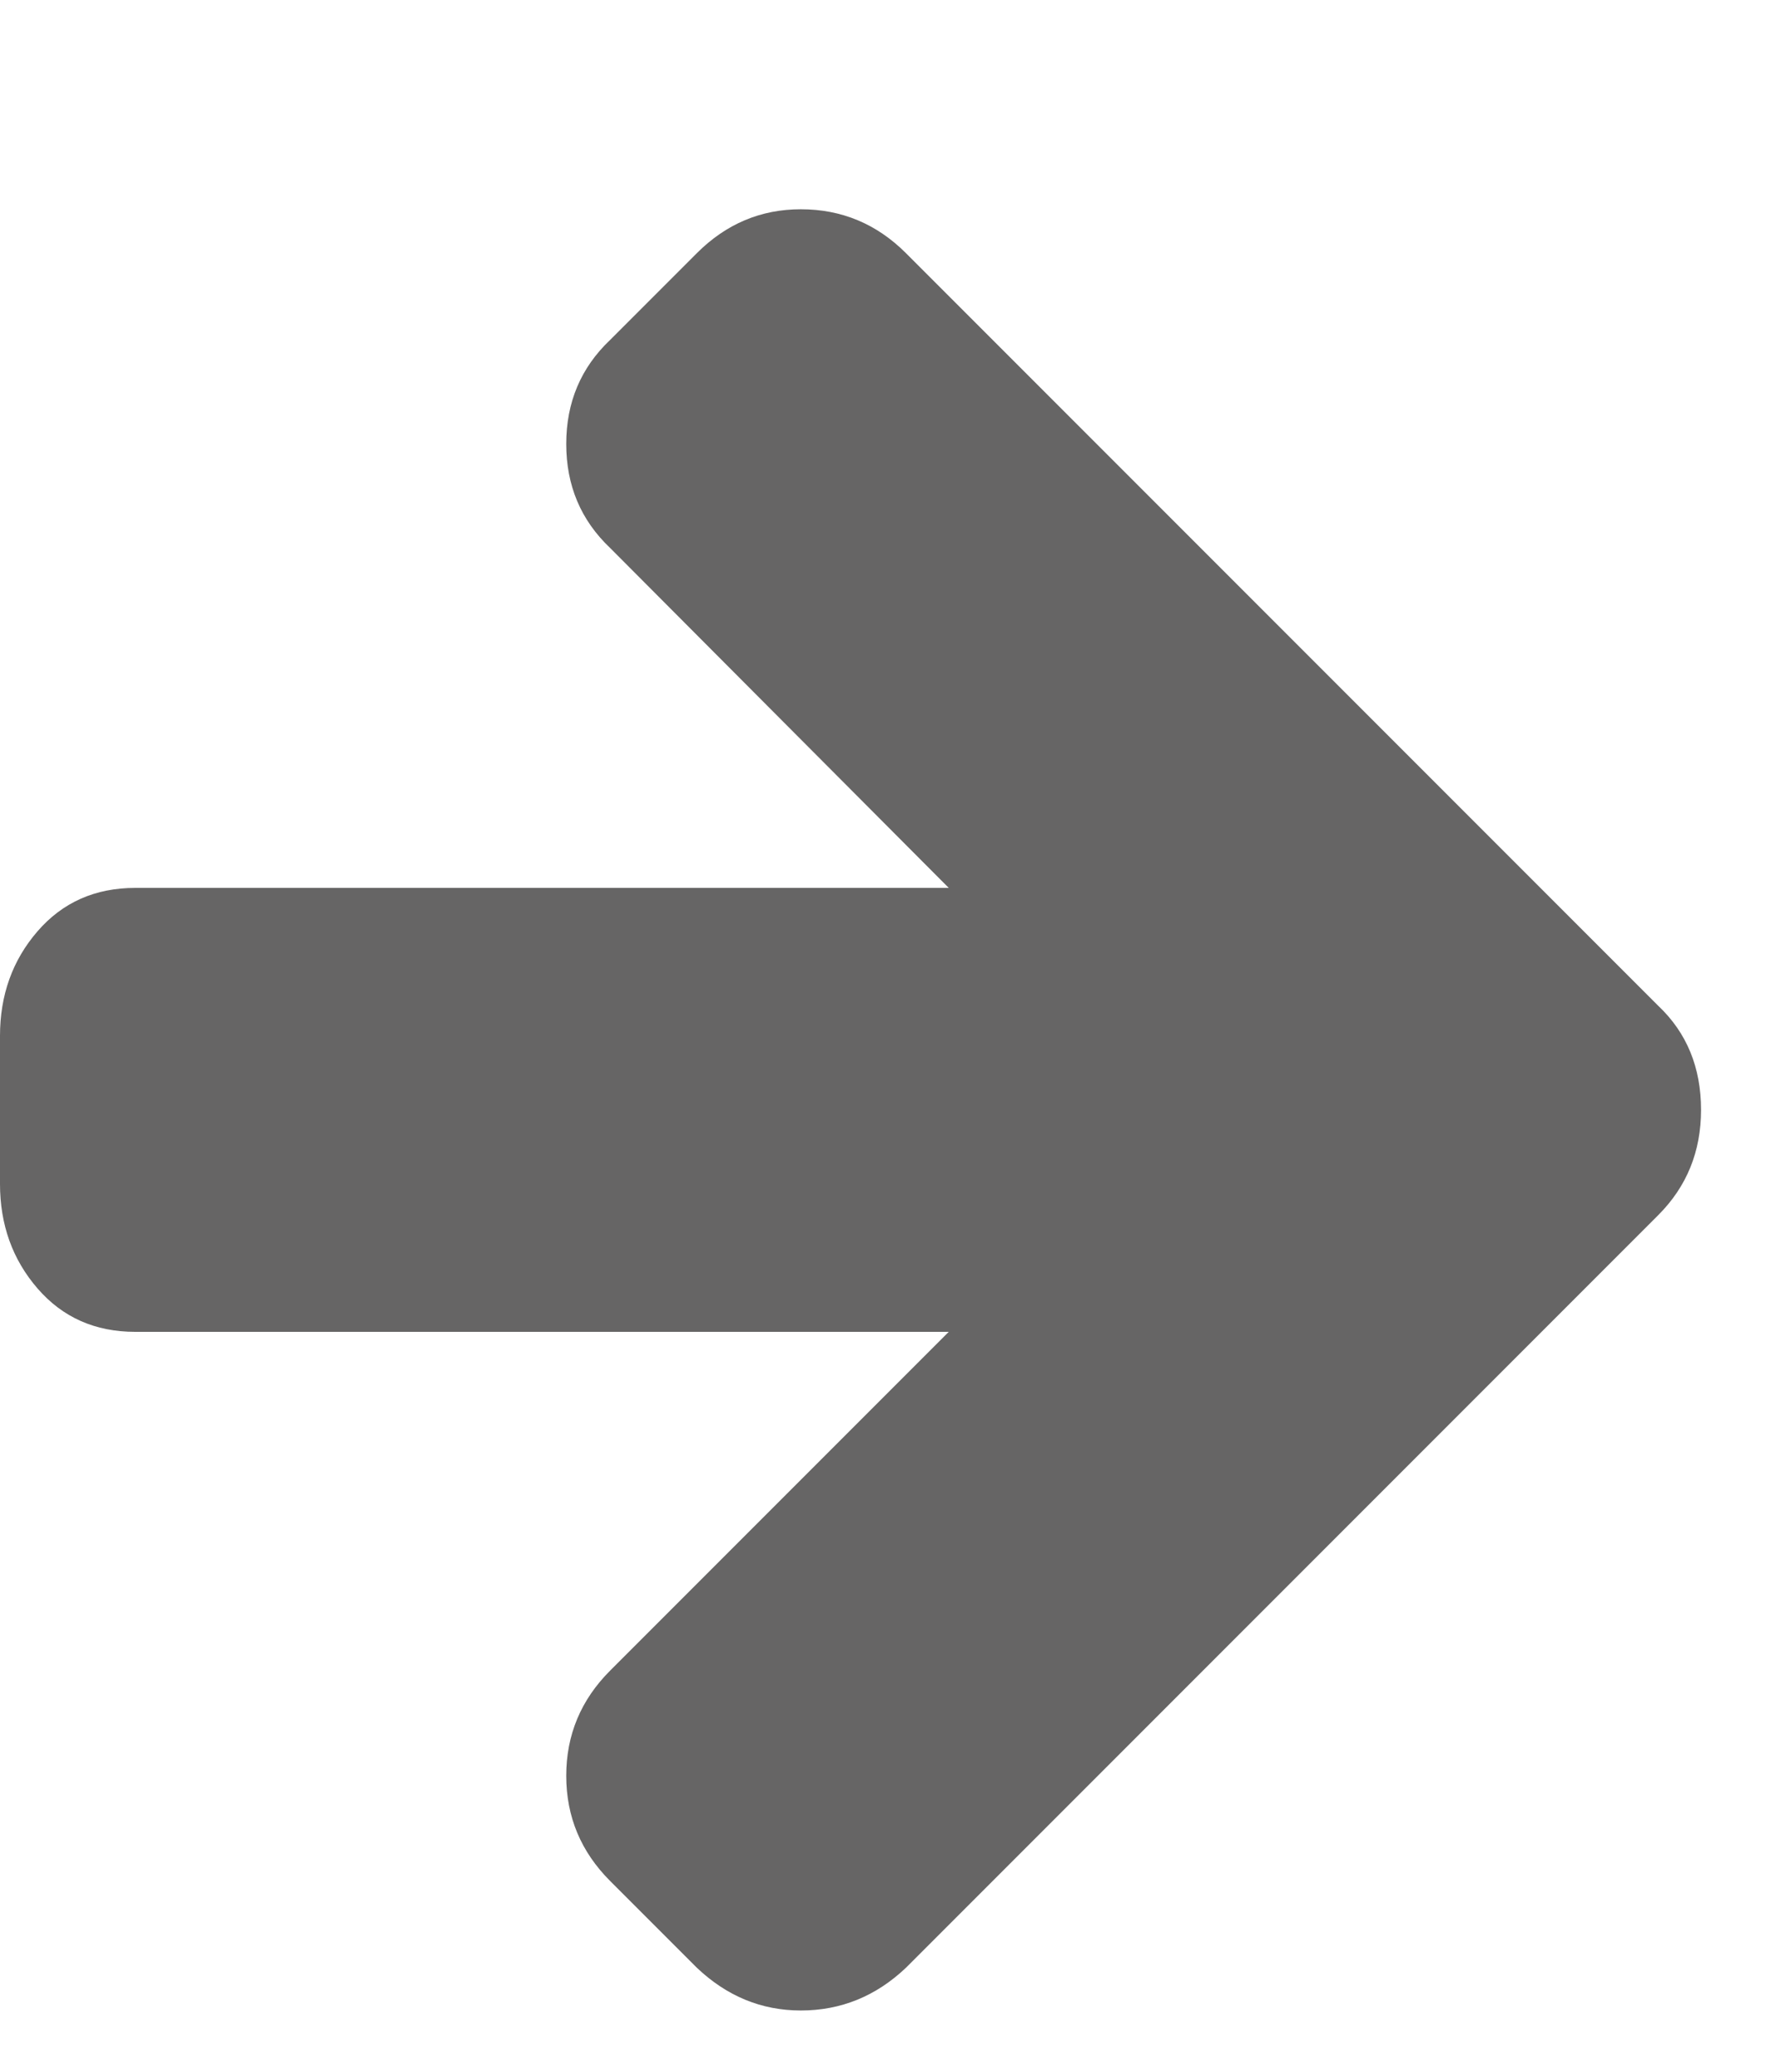 <svg xmlns="http://www.w3.org/2000/svg" width="100%" height="100%" viewBox="0 0 1536 1792"><path fill="#666565
" d="M1472 960q0 54-37 91l-651 651q-39 37-91 37-51 0-90-37l-75-75q-38-38-38-91t38-91l293-293h-704q-52 0-84.5-37.5t-32.5-90.5v-128q0-53 32.5-90.5t84.5-37.5h704l-293-294q-38-36-38-90t38-90l75-75q38-38 90-38 53 0 91 38l651 651q37 35 37 90z" /></svg>